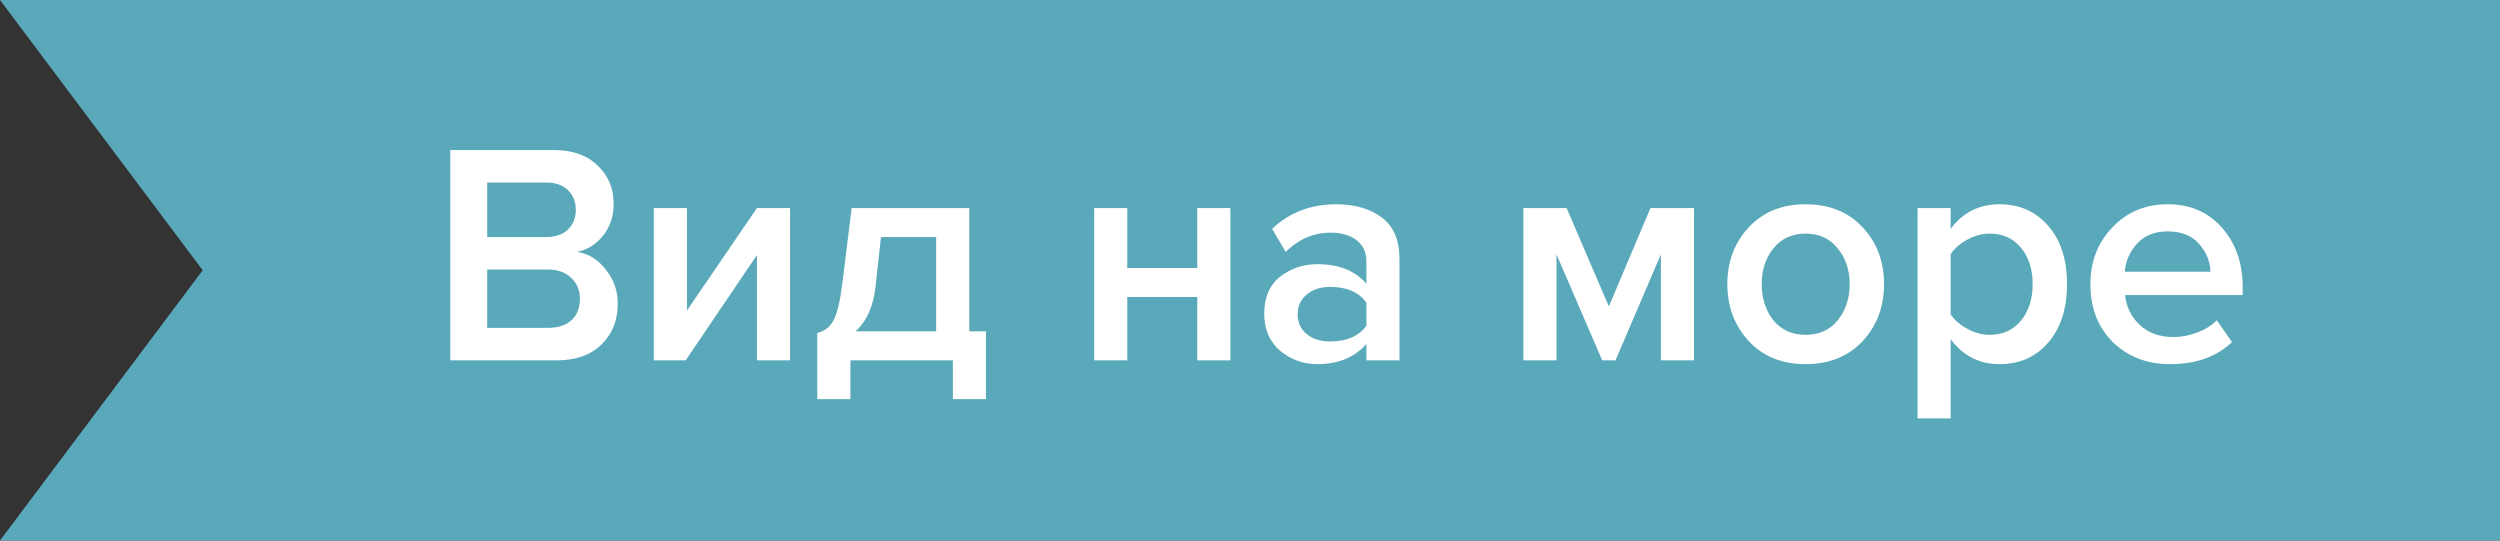 <svg width="111" height="24" viewBox="0 0 111 24" fill="none" xmlns="http://www.w3.org/2000/svg">
<rect x="0" y="0" width="111" height="24" fill="#333333" stroke="none"/>
<path d="M0 0L9 12L0 24H111V0H0Z" fill="#59A9BB"/>
<path d="M24.712 16H19.994V6.662H24.586C25.417 6.662 26.065 6.891 26.532 7.348C27.008 7.796 27.246 8.361 27.246 9.042C27.246 9.602 27.087 10.078 26.77 10.47C26.462 10.853 26.079 11.091 25.622 11.184C26.126 11.259 26.551 11.52 26.896 11.968C27.251 12.407 27.428 12.911 27.428 13.48C27.428 14.227 27.185 14.833 26.7 15.3C26.224 15.767 25.561 16 24.712 16ZM24.25 10.526C24.661 10.526 24.983 10.414 25.216 10.19C25.449 9.966 25.566 9.677 25.566 9.322C25.566 8.958 25.449 8.664 25.216 8.44C24.983 8.216 24.661 8.104 24.25 8.104H21.632V10.526H24.25ZM24.32 14.558C24.768 14.558 25.118 14.446 25.37 14.222C25.622 13.989 25.748 13.667 25.748 13.256C25.748 12.892 25.622 12.589 25.37 12.346C25.118 12.094 24.768 11.968 24.32 11.968H21.632V14.558H24.32ZM30.444 16H29.03V9.238H30.5V13.788L33.608 9.238H35.078V16H33.608V11.324L30.444 16ZM36.287 17.722V14.782C36.605 14.707 36.843 14.525 37.001 14.236C37.169 13.937 37.304 13.368 37.407 12.528L37.813 9.238H43.035V14.712H43.777V17.722H42.307V16H37.757V17.722H36.287ZM39.115 10.526L38.877 12.696C38.784 13.592 38.485 14.264 37.981 14.712H41.565V10.526H39.115ZM50.051 16H48.581V9.238H50.051V11.898H53.159V9.238H54.629V16H53.159V13.186H50.051V16ZM62.138 16H60.668V15.272C60.145 15.869 59.417 16.168 58.484 16.168C57.868 16.168 57.322 15.972 56.846 15.58C56.37 15.179 56.132 14.628 56.132 13.928C56.132 13.209 56.365 12.663 56.832 12.29C57.308 11.917 57.859 11.73 58.484 11.73C59.445 11.73 60.173 12.019 60.668 12.598V11.59C60.668 11.198 60.523 10.89 60.234 10.666C59.945 10.442 59.562 10.33 59.086 10.33C58.33 10.33 57.663 10.615 57.084 11.184L56.482 10.162C57.247 9.434 58.195 9.07 59.324 9.07C60.155 9.07 60.831 9.266 61.354 9.658C61.877 10.05 62.138 10.671 62.138 11.52V16ZM59.058 15.16C59.795 15.16 60.332 14.927 60.668 14.46V13.438C60.332 12.971 59.795 12.738 59.058 12.738C58.638 12.738 58.293 12.85 58.022 13.074C57.751 13.298 57.616 13.592 57.616 13.956C57.616 14.32 57.751 14.614 58.022 14.838C58.293 15.053 58.638 15.16 59.058 15.16ZM75.213 16H73.743V11.296L71.728 16H71.139L69.109 11.296V16H67.639V9.238H69.558L71.433 13.606L73.281 9.238H75.213V16ZM80.166 16.168C79.121 16.168 78.281 15.827 77.646 15.146C77.011 14.455 76.694 13.611 76.694 12.612C76.694 11.613 77.011 10.773 77.646 10.092C78.281 9.411 79.121 9.07 80.166 9.07C81.221 9.07 82.065 9.411 82.7 10.092C83.335 10.773 83.652 11.613 83.652 12.612C83.652 13.62 83.335 14.465 82.7 15.146C82.065 15.827 81.221 16.168 80.166 16.168ZM80.166 14.866C80.773 14.866 81.249 14.651 81.594 14.222C81.949 13.783 82.126 13.247 82.126 12.612C82.126 11.987 81.949 11.459 81.594 11.03C81.249 10.591 80.773 10.372 80.166 10.372C79.569 10.372 79.093 10.591 78.738 11.03C78.393 11.459 78.22 11.987 78.22 12.612C78.22 13.247 78.393 13.783 78.738 14.222C79.093 14.651 79.569 14.866 80.166 14.866ZM88.779 16.168C87.883 16.168 87.16 15.799 86.609 15.062V18.576H85.139V9.238H86.609V10.162C87.151 9.434 87.874 9.07 88.779 9.07C89.666 9.07 90.385 9.387 90.936 10.022C91.496 10.657 91.775 11.52 91.775 12.612C91.775 13.704 91.496 14.572 90.936 15.216C90.385 15.851 89.666 16.168 88.779 16.168ZM88.346 14.866C88.924 14.866 89.386 14.656 89.731 14.236C90.077 13.816 90.249 13.275 90.249 12.612C90.249 11.949 90.077 11.413 89.731 11.002C89.386 10.582 88.924 10.372 88.346 10.372C88.01 10.372 87.678 10.461 87.352 10.638C87.025 10.815 86.778 11.03 86.609 11.282V13.956C86.778 14.208 87.025 14.423 87.352 14.6C87.678 14.777 88.01 14.866 88.346 14.866ZM96.355 16.168C95.329 16.168 94.479 15.841 93.807 15.188C93.145 14.525 92.813 13.667 92.813 12.612C92.813 11.623 93.135 10.787 93.779 10.106C94.433 9.415 95.254 9.07 96.243 9.07C97.242 9.07 98.045 9.415 98.651 10.106C99.267 10.797 99.575 11.679 99.575 12.752V13.102H94.353C94.409 13.634 94.629 14.077 95.011 14.432C95.394 14.787 95.893 14.964 96.509 14.964C96.855 14.964 97.2 14.899 97.545 14.768C97.9 14.637 98.194 14.455 98.427 14.222L99.099 15.188C98.418 15.841 97.503 16.168 96.355 16.168ZM98.147 12.066C98.129 11.599 97.956 11.184 97.629 10.82C97.312 10.456 96.85 10.274 96.243 10.274C95.665 10.274 95.212 10.456 94.885 10.82C94.559 11.175 94.377 11.59 94.339 12.066H98.147Z" fill="white"/>
</svg>
